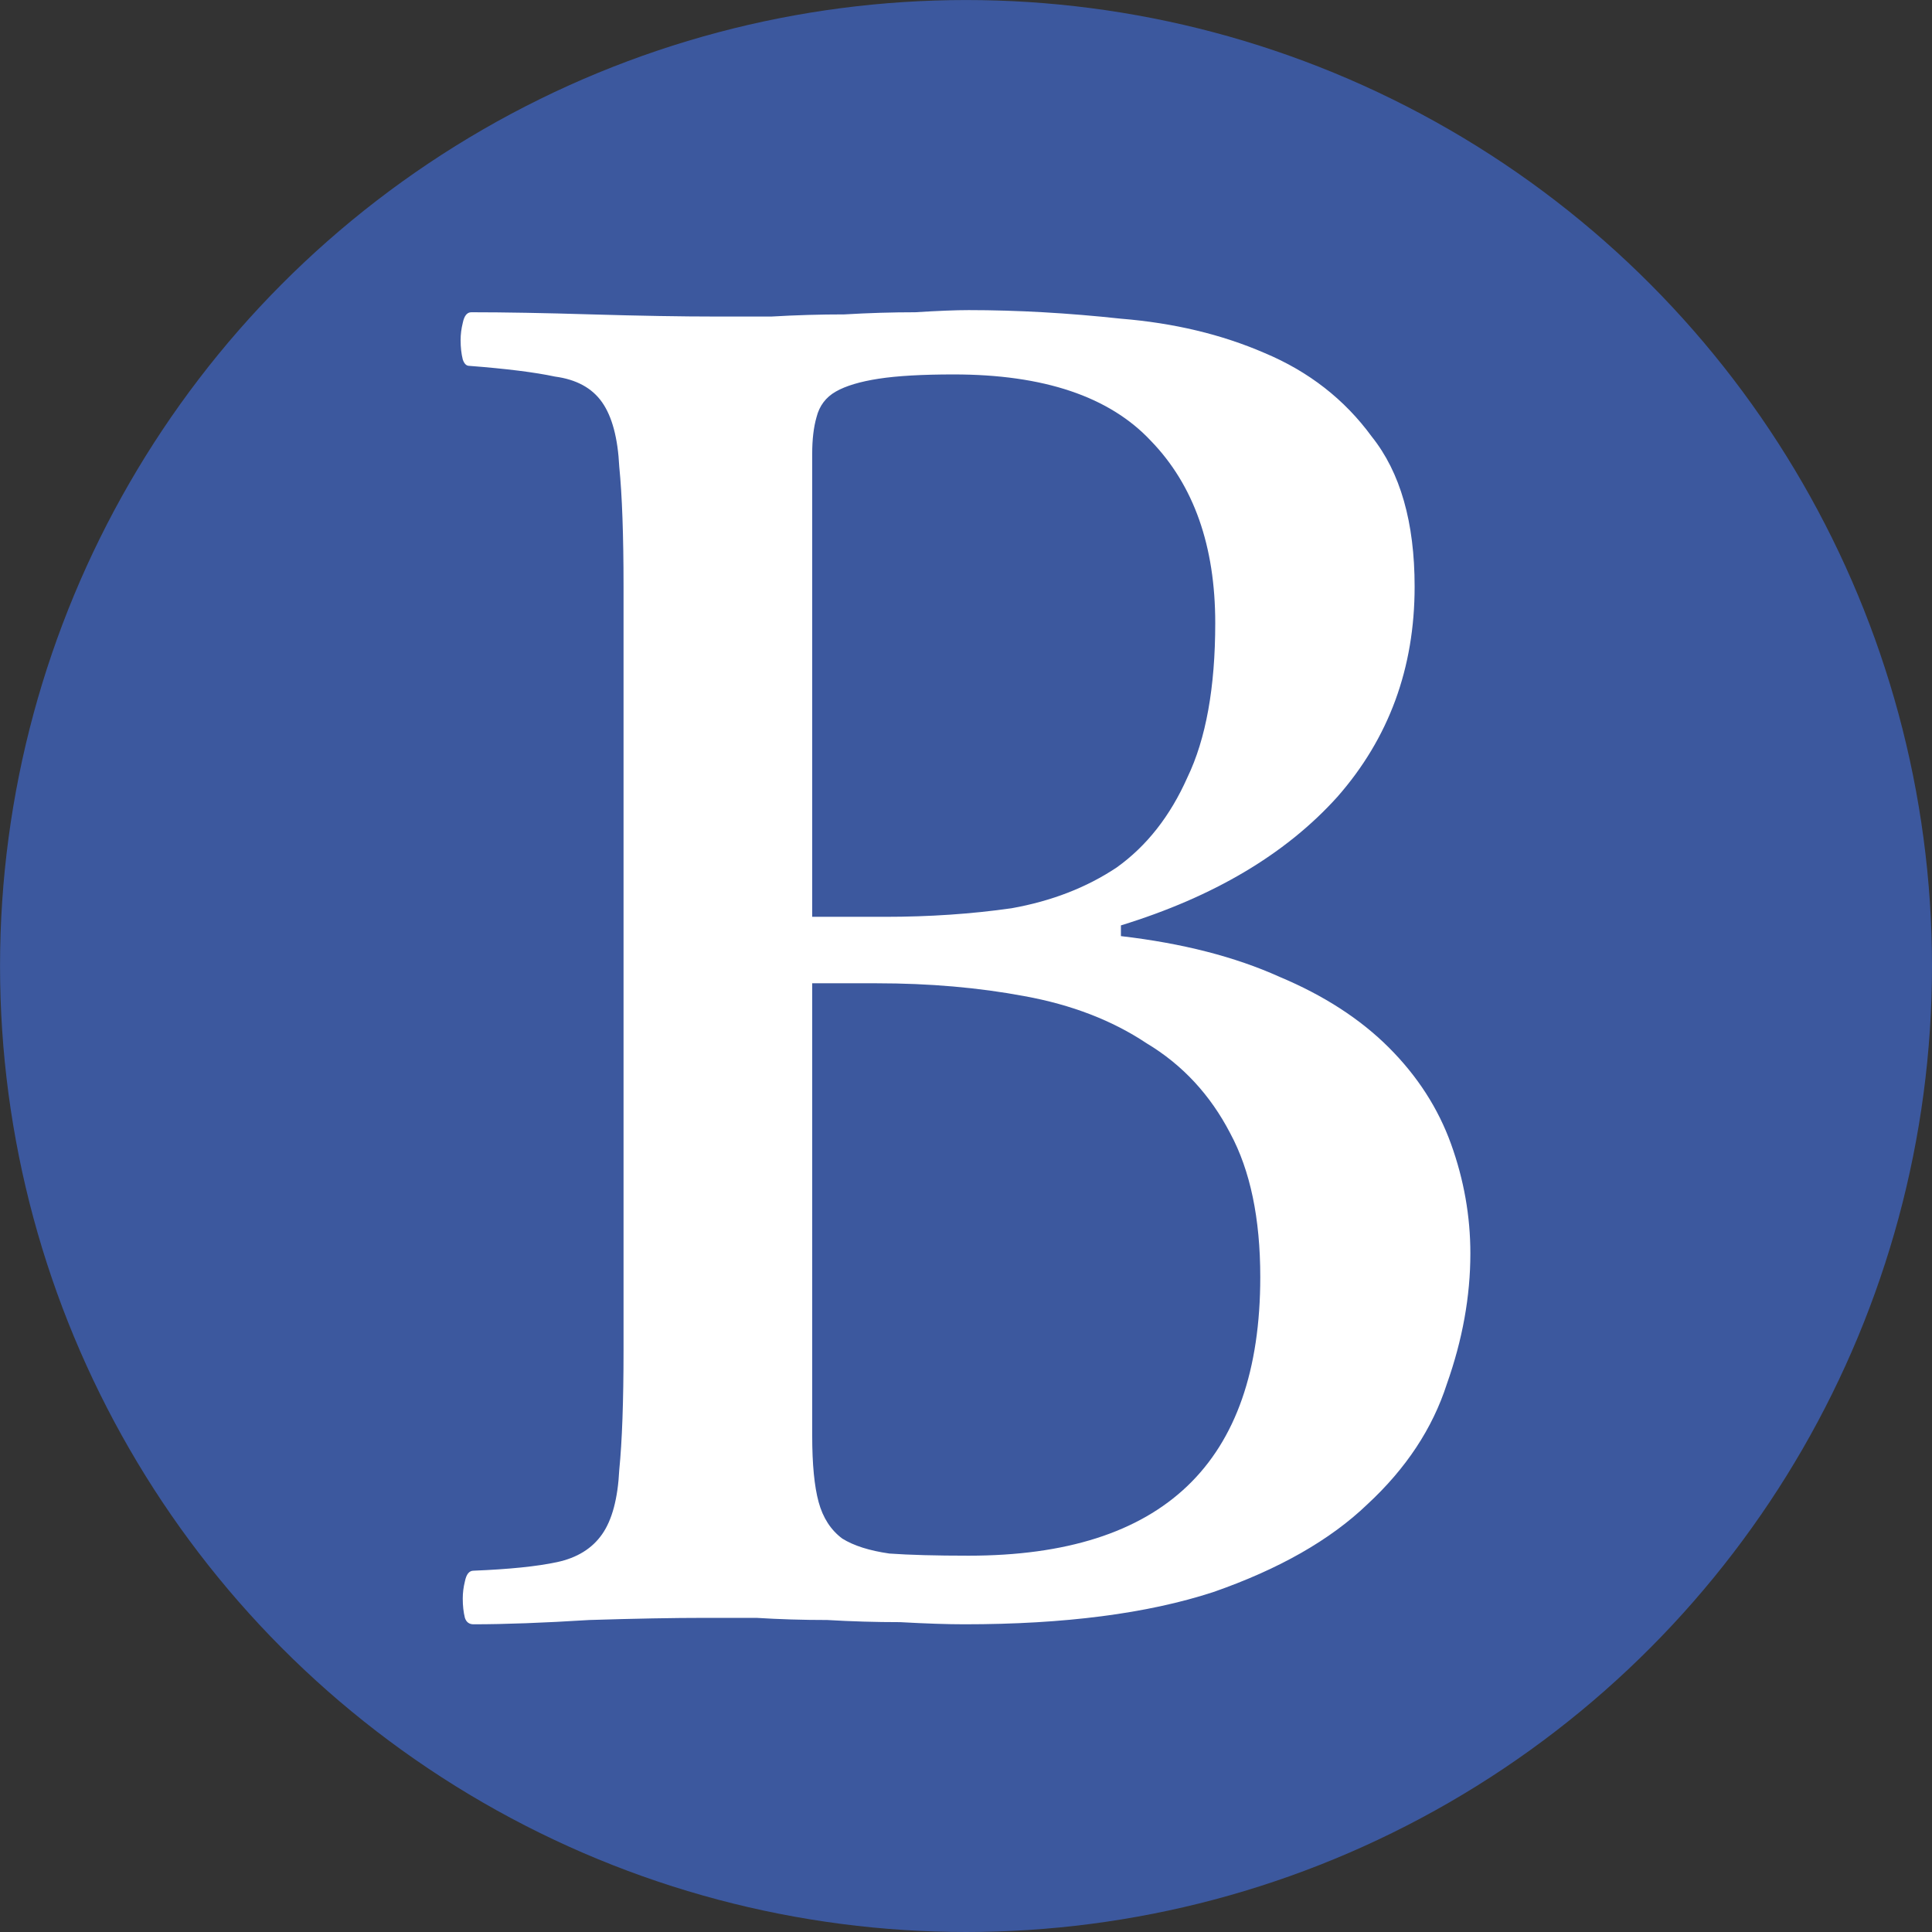 <?xml version="1.0" encoding="UTF-8" standalone="no"?>
<svg
   xmlns:dc="http://purl.org/dc/elements/1.1/"
   xmlns:cc="http://creativecommons.org/ns#"
   xmlns:rdf="http://www.w3.org/1999/02/22-rdf-syntax-ns#"
   xmlns:svg="http://www.w3.org/2000/svg"
   xmlns="http://www.w3.org/2000/svg"
   xmlns:sodipodi="http://sodipodi.sourceforge.net/DTD/sodipodi-0.dtd"
   xmlns:inkscape="http://www.inkscape.org/namespaces/inkscape"
   id="svg8"
   version="1.1"
   viewBox="0 0 52.539 52.539"
   height="52.539mm"
   width="52.539mm"
   sodipodi:docname="SE-favicon.svg"
   inkscape:version="0.92.2 5c3e80d, 2017-08-06">
  <rect x="0" y="0" width="52.539" height="52.539" fill="#333333" stroke="none"/>
  <sodipodi:namedview
     pagecolor="#ffffff"
     bordercolor="#666666"
     borderopacity="1"
     objecttolerance="10"
     gridtolerance="10"
     guidetolerance="10"
     inkscape:pageopacity="0"
     inkscape:pageshadow="2"
     inkscape:window-width="1280"
     inkscape:window-height="755"
     id="namedview11"
     showgrid="false"
     inkscape:zoom="1.1884892"
     inkscape:cx="74.464282"
     inkscape:cy="99.285723"
     inkscape:window-x="0"
     inkscape:window-y="1"
     inkscape:window-maximized="1"
     inkscape:current-layer="layer1" />
  <defs
     id="defs2" />
  <g
     transform="translate(-38.825,-29.081)"
     id="layer1">
    <circle
       r="26.269"
       cy="55.351"
       cx="65.095"
       id="path825"
       style="fill:#3d5aa3;fill-opacity:0.959;stroke:#000000;stroke-width:0;stroke-linejoin:round;stroke-miterlimit:4;stroke-dasharray:none;stroke-dashoffset:0;stroke-opacity:1;paint-order:fill markers stroke" />
    <g
       aria-label="B"
       transform="matrix(0.265,0,0,0.265,74.24,34.635)"
       style="font-style:normal;font-variant:normal;font-weight:normal;font-stretch:normal;font-size:220px;line-height:1.25;font-family:Brill;-inkscape-font-specification:'Brill, Normal';font-variant-ligatures:normal;font-variant-caps:normal;font-variant-numeric:normal;font-feature-settings:normal;text-align:center;letter-spacing:0px;word-spacing:0px;writing-mode:lr-tb;text-anchor:middle;fill:#000000;fill-opacity:1;stroke:none"
       id="flowRoot827">
      <path
         d="m -69.654,39.245 q 0,-7.92 -0.44,-12.32 -0.22,-4.4 -1.76,-6.6 -1.54,-2.2 -4.84,-2.64 -3.08,-0.66 -8.8,-1.1 -0.44,0 -0.66,-0.66 -0.22,-0.88 -0.22,-1.98 0,-0.88 0.22,-1.76 0.22,-1.1 0.88,-1.1 5.06,0 12.32,0.22 7.48,0.22 12.76,0.22 2.2,0 5.72,0 3.74,-0.22 7.48,-0.22 3.74,-0.22 7.26,-0.22 3.52,-0.22 5.5,-0.22 7.48,0 15.62,0.88 8.14,0.66 14.74,3.52 6.82,2.86 11,8.58 4.4,5.5 4.4,15.4 0,12.54 -7.92,21.56 -7.92,8.8 -22.22,13.2 v 1.1 q 9.46,1.1 16.28,4.18 6.82,2.86 11.22,7.26 4.4,4.4 6.38,9.9 1.98,5.5 1.98,11.22 0,6.6 -2.42,13.42 -2.2,6.82 -8.14,12.32 -5.72,5.5 -15.84,9.02 -10.12,3.3 -25.52,3.3 -2.64,0 -6.6,-0.22 -3.74,0 -7.48,-0.22 -3.74,0 -7.26,-0.22 -3.3,0 -5.28,0 -4.84,0 -11.88,0.22 -7.04,0.44 -11.88,0.44 -0.66,0 -0.88,-0.66 -0.22,-0.88 -0.22,-1.98 0,-0.88 0.22,-1.76 0.22,-1.1 0.88,-1.1 5.5,-0.22 8.58,-0.88 3.08,-0.66 4.62,-2.86 1.54,-2.2 1.76,-6.6 0.44,-4.4 0.44,-12.32 z m 19.36,87.12 q 0,4.4 0.66,6.82 0.66,2.42 2.42,3.74 1.76,1.1 4.84,1.54 3.08,0.22 8.14,0.22 29.92,0 29.92,-28.6 0,-9.02 -3.08,-14.74 -3.08,-5.94 -8.58,-9.24 -5.28,-3.52 -12.54,-4.84 -7.04,-1.32 -15.18,-1.32 h -6.6 z m 7.48,-53.24 q 6.82,0 12.98,-0.88 6.16,-1.1 10.78,-4.18 4.62,-3.3 7.26,-9.24 2.86,-5.94 2.86,-15.84 0,-11.88 -6.6,-18.7 -6.38,-6.82 -20.24,-6.82 -4.84,0 -7.7,0.44 -2.86,0.44 -4.4,1.32 -1.54,0.88 -1.98,2.64 -0.44,1.54 -0.44,3.74 v 47.52 z"
         style="font-style:normal;font-variant:normal;font-weight:normal;font-stretch:normal;font-size:220px;font-family:Brill;-inkscape-font-specification:'Brill, Normal';font-variant-ligatures:normal;font-variant-caps:normal;font-variant-numeric:normal;font-feature-settings:normal;text-align:center;writing-mode:lr-tb;text-anchor:middle;fill:#ffffff;fill-opacity:1"
         id="path4507"
         inkscape:connector-curvature="0" />
    </g>
  </g>
</svg>
